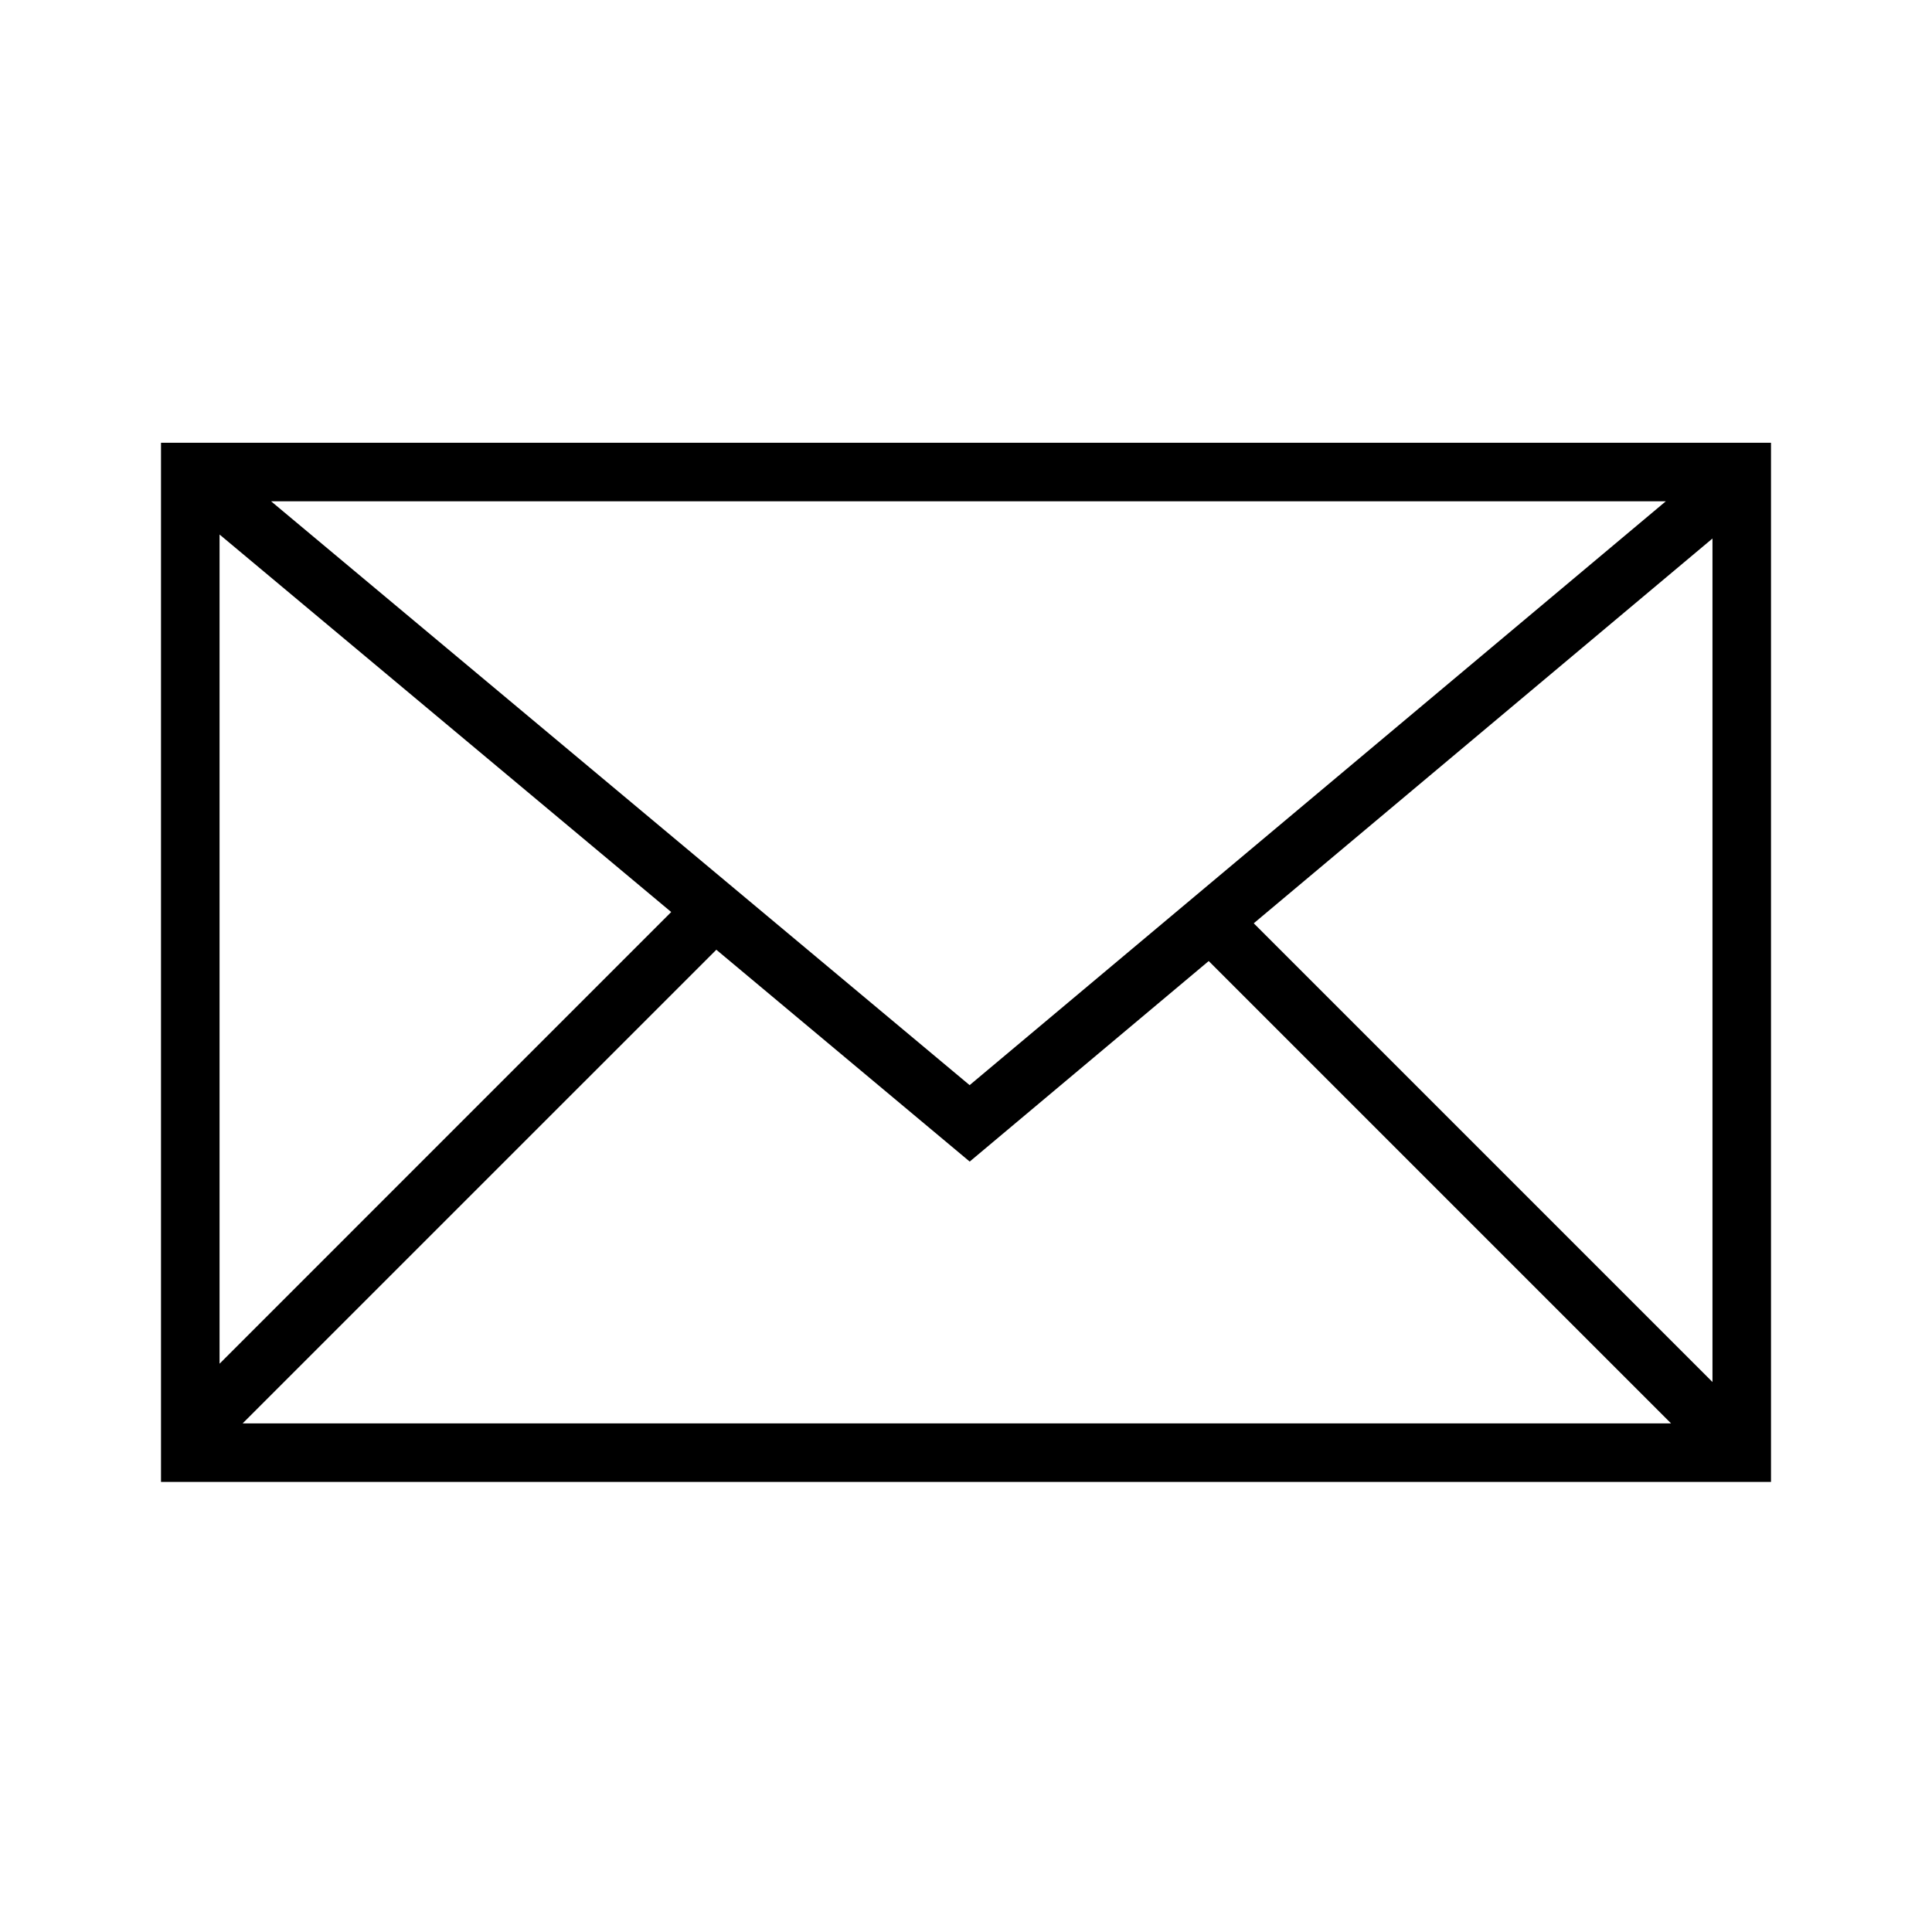 <?xml version="1.0" encoding="UTF-8" standalone="no"?>
<svg width="48px" height="48px" viewBox="0 0 48 48" version="1.1" xmlns="http://www.w3.org/2000/svg" xmlns:xlink="http://www.w3.org/1999/xlink" xmlns:sketch="http://www.bohemiancoding.com/sketch/ns">
    <!-- Generator: Sketch 3.4.4 (17249) - http://www.bohemiancoding.com/sketch -->
    <title>48</title>
    <desc>Created with Sketch.</desc>
    <defs></defs>
    <g id="Page-1" stroke="none" stroke-width="1" fill="none" fill-rule="evenodd" sketch:type="MSPage">
        <g id="48" sketch:type="MSArtboardGroup" fill="#000000">
            <g id="noun_14626_cc" sketch:type="MSLayerGroup" transform="translate(4, 11)">
                <path d="M39.313,1.77635684e-15 L0.807,1.77635684e-15 L0,1.77635684e-15 L0,25.818 L40,25.818 L40,1.77635684e-15 L39.313,1.77635684e-15 L39.313,1.77635684e-15 Z M13.797,12.596 L20.092,17.859 L26.03,12.877 L37.517,24.364 L2.028,24.364 L13.797,12.596 L13.797,12.596 Z M1.455,22.881 L1.455,2.28 L12.676,11.659 L1.455,22.881 L1.455,22.881 Z M27.149,11.939 L38.546,2.379 L38.546,23.336 L27.149,11.939 L27.149,11.939 Z M37.386,1.455 L20.09,15.96 L2.736,1.455 L37.386,1.455 L37.386,1.455 Z" id="Shape" sketch:type="MSShapeGroup"></path>
            </g>
        </g>
    </g>
</svg>